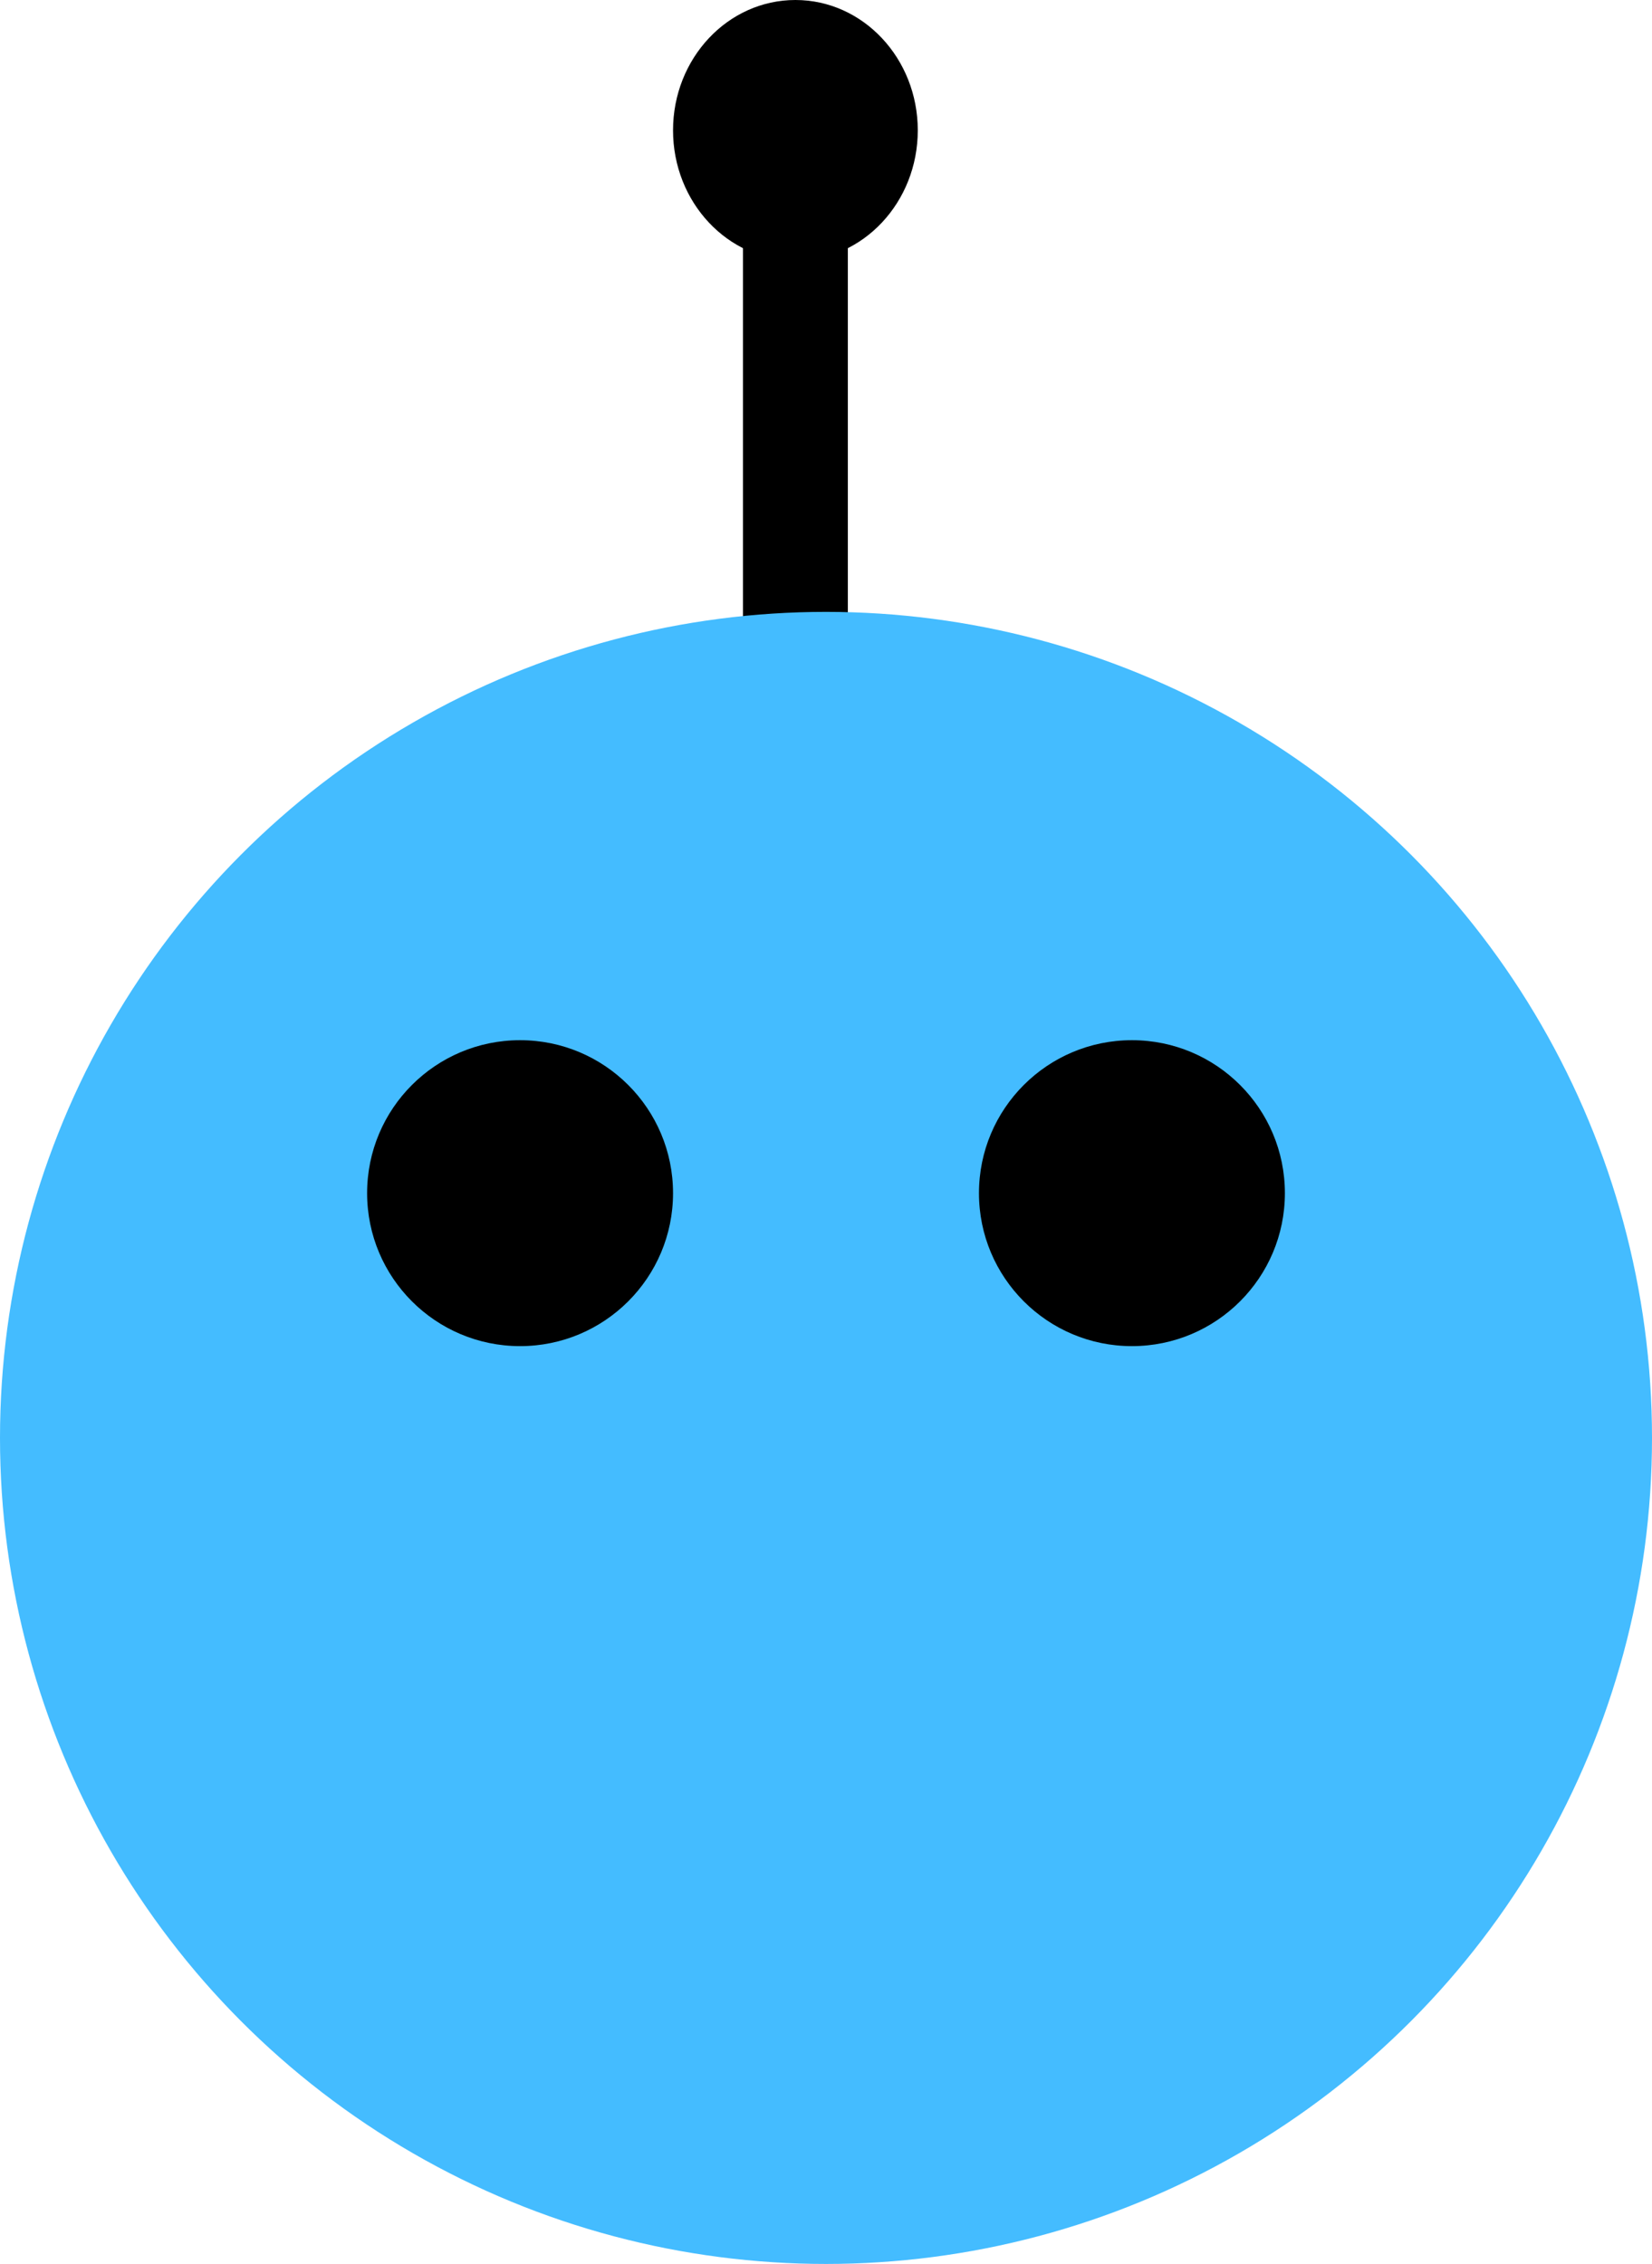 <svg width="27" height="37" viewBox="0 0 27 37" fill="none" xmlns="http://www.w3.org/2000/svg">
<path d="M12.143 2.435H13.857V14H12.143V2.435Z" fill="black"/>
<path d="M15 2.13C15 3.307 14.105 4.261 13 4.261C11.895 4.261 11 3.307 11 2.13C11 0.954 11.895 0 13 0C14.105 0 15 0.954 15 2.13Z" fill="black"/>
<circle cx="13.5" cy="23.5" r="13.5" fill="#44BCFF"/>
<circle cx="8.5" cy="19.5" r="2.5" fill="black"/>
<circle cx="18.5" cy="19.5" r="2.5" fill="black"/>
</svg>
